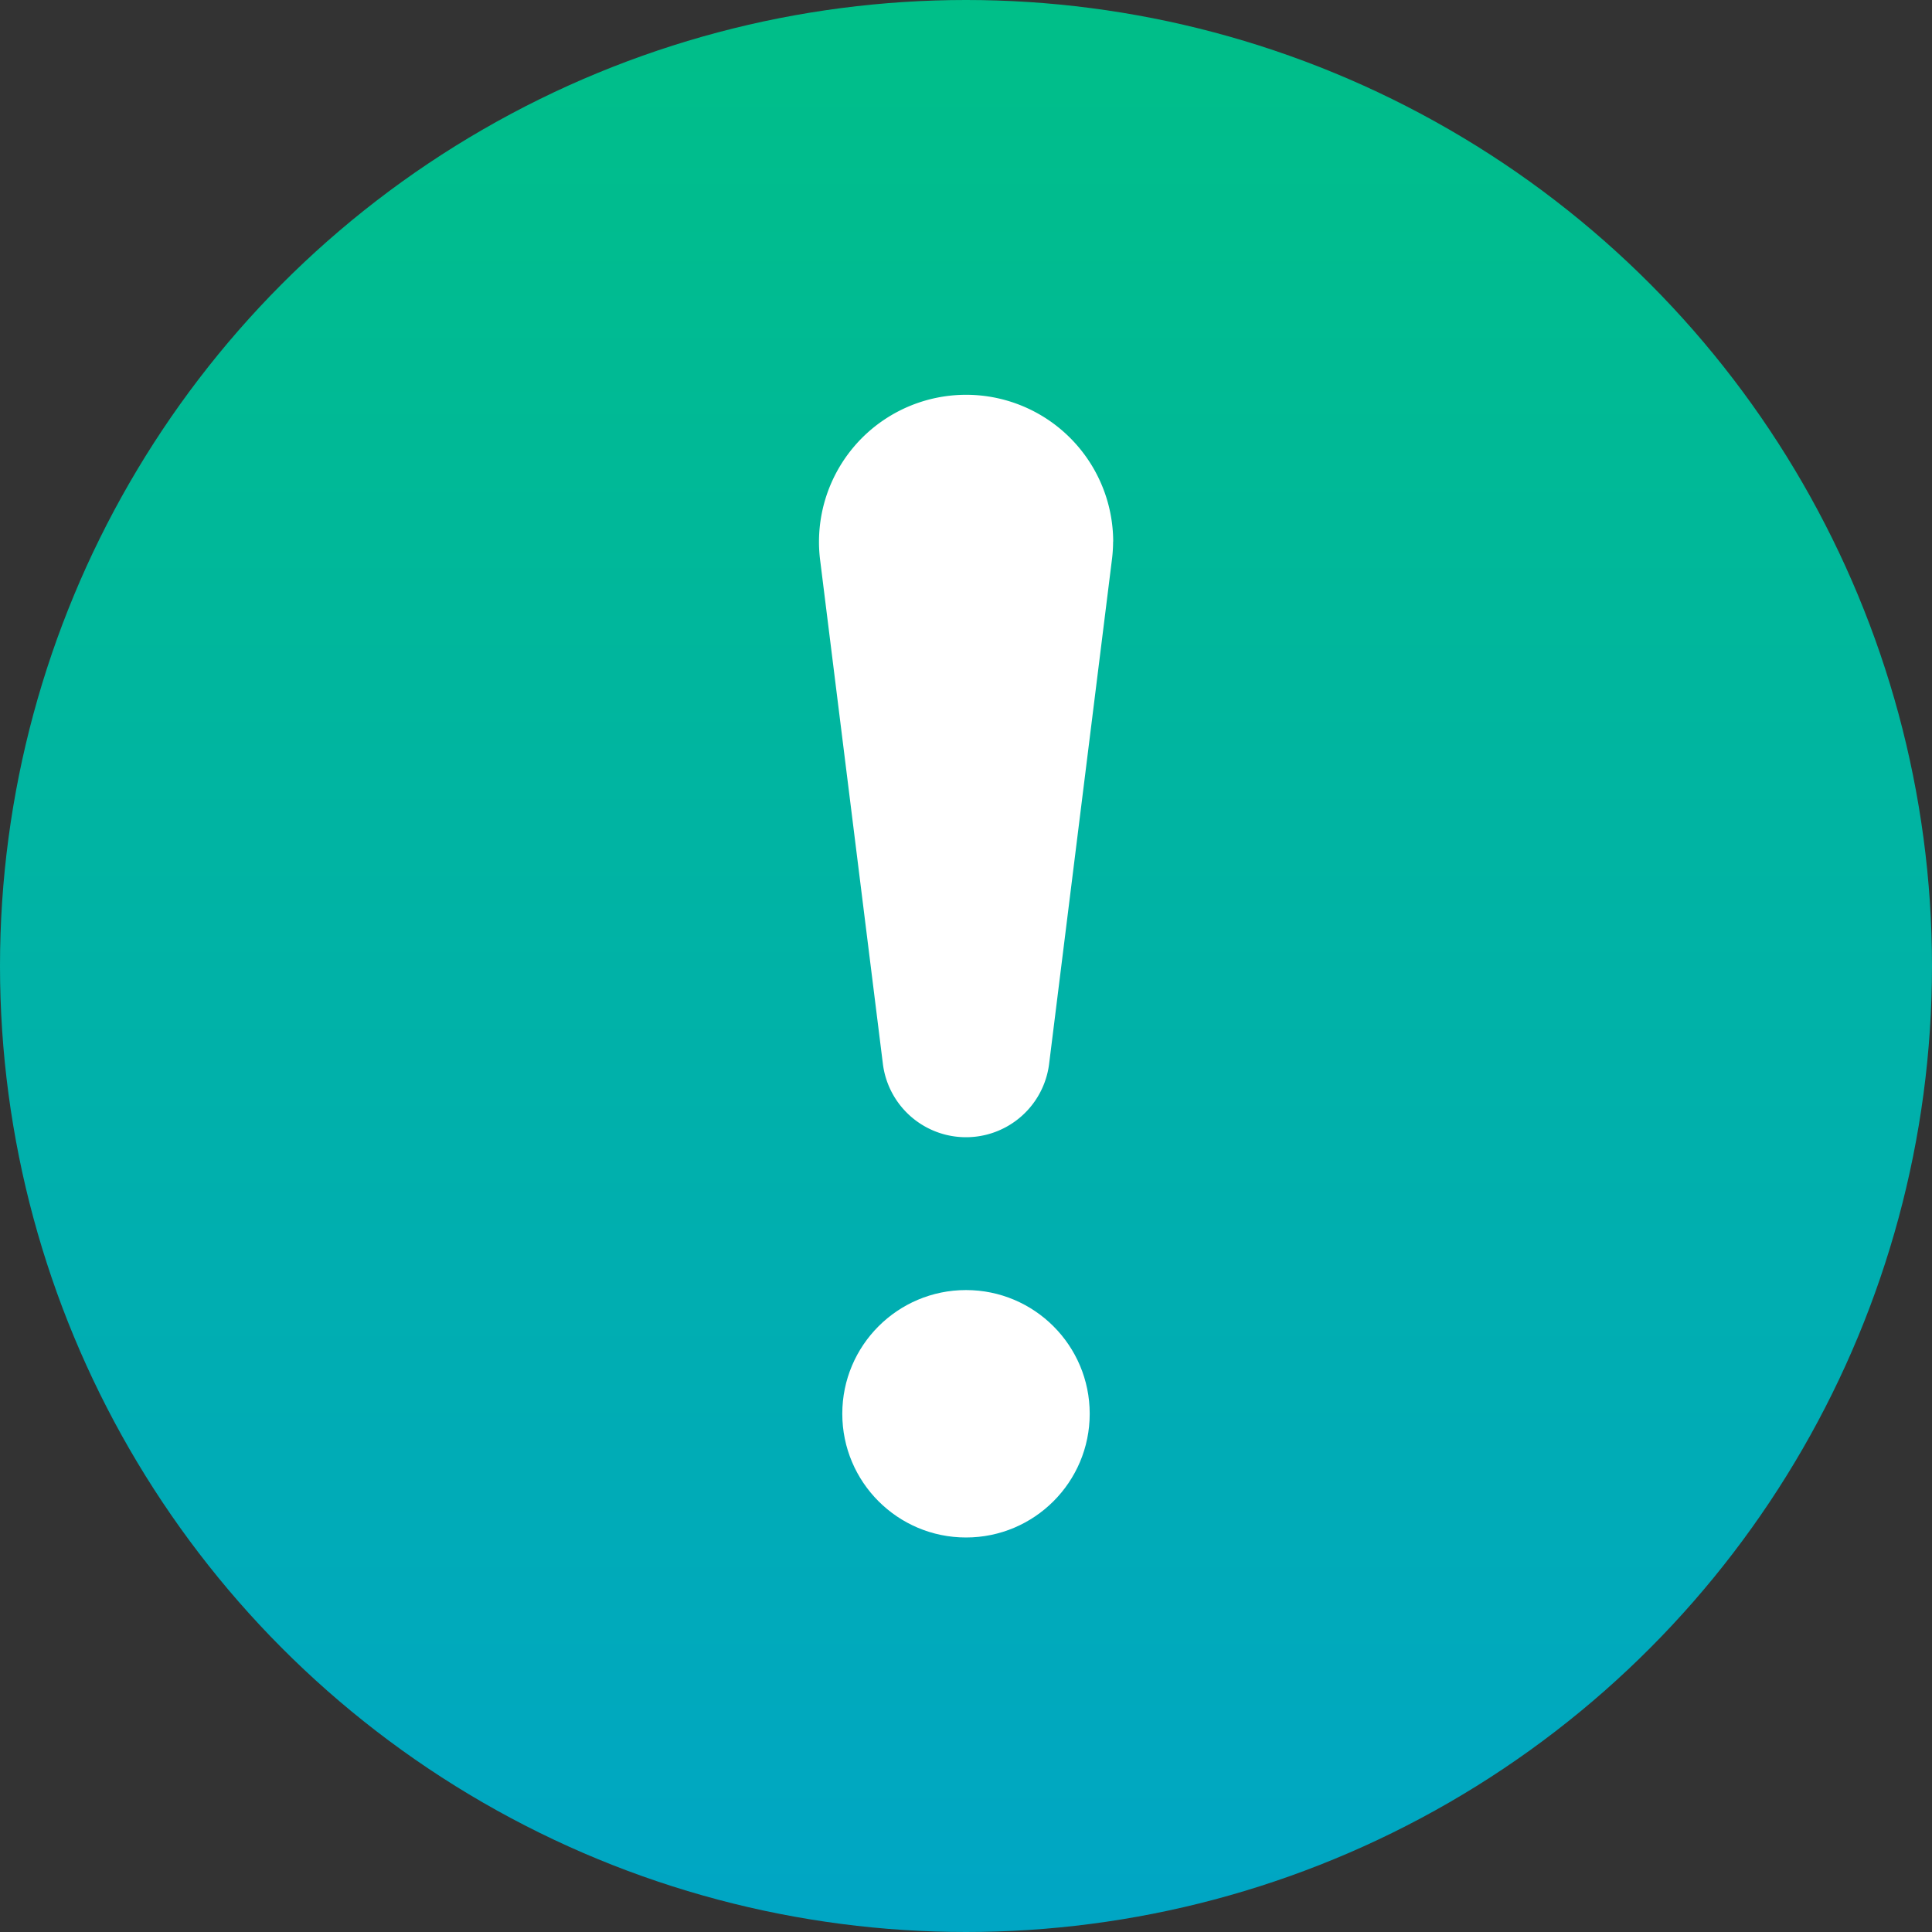 <svg xmlns="http://www.w3.org/2000/svg" xmlns:xlink="http://www.w3.org/1999/xlink" width="20.896" height="20.896" viewBox="0 0 20.896 20.896"><rect x="0" y="0" width="20.896" height="20.896" fill="#333333" stroke="none"/><defs><style>.a{fill:url(#a);}.b{fill:#fff;}</style><linearGradient id="a" x1="0.5" y1="1" x2="0.5" gradientUnits="objectBoundingBox"><stop offset="0.014" stop-color="#00a6c4"/><stop offset="1" stop-color="#00bf88"/></linearGradient></defs><g transform="translate(-82.314 -362.106)"><circle class="a" cx="10.448" cy="10.448" r="10.448" transform="translate(82.314 362.106)"/><path class="b" d="M636.209,4125.466a1.612,1.612,0,0,1-.011.182l-.68,5.459a.906.906,0,0,1-1.8,0l-.68-5.459a1.591,1.591,0,1,1,3.172-.182Z" transform="translate(-541.856 -3757.503)"/><circle class="b" cx="1.338" cy="1.338" r="1.338" transform="translate(91.424 376.059)"/></g></svg>